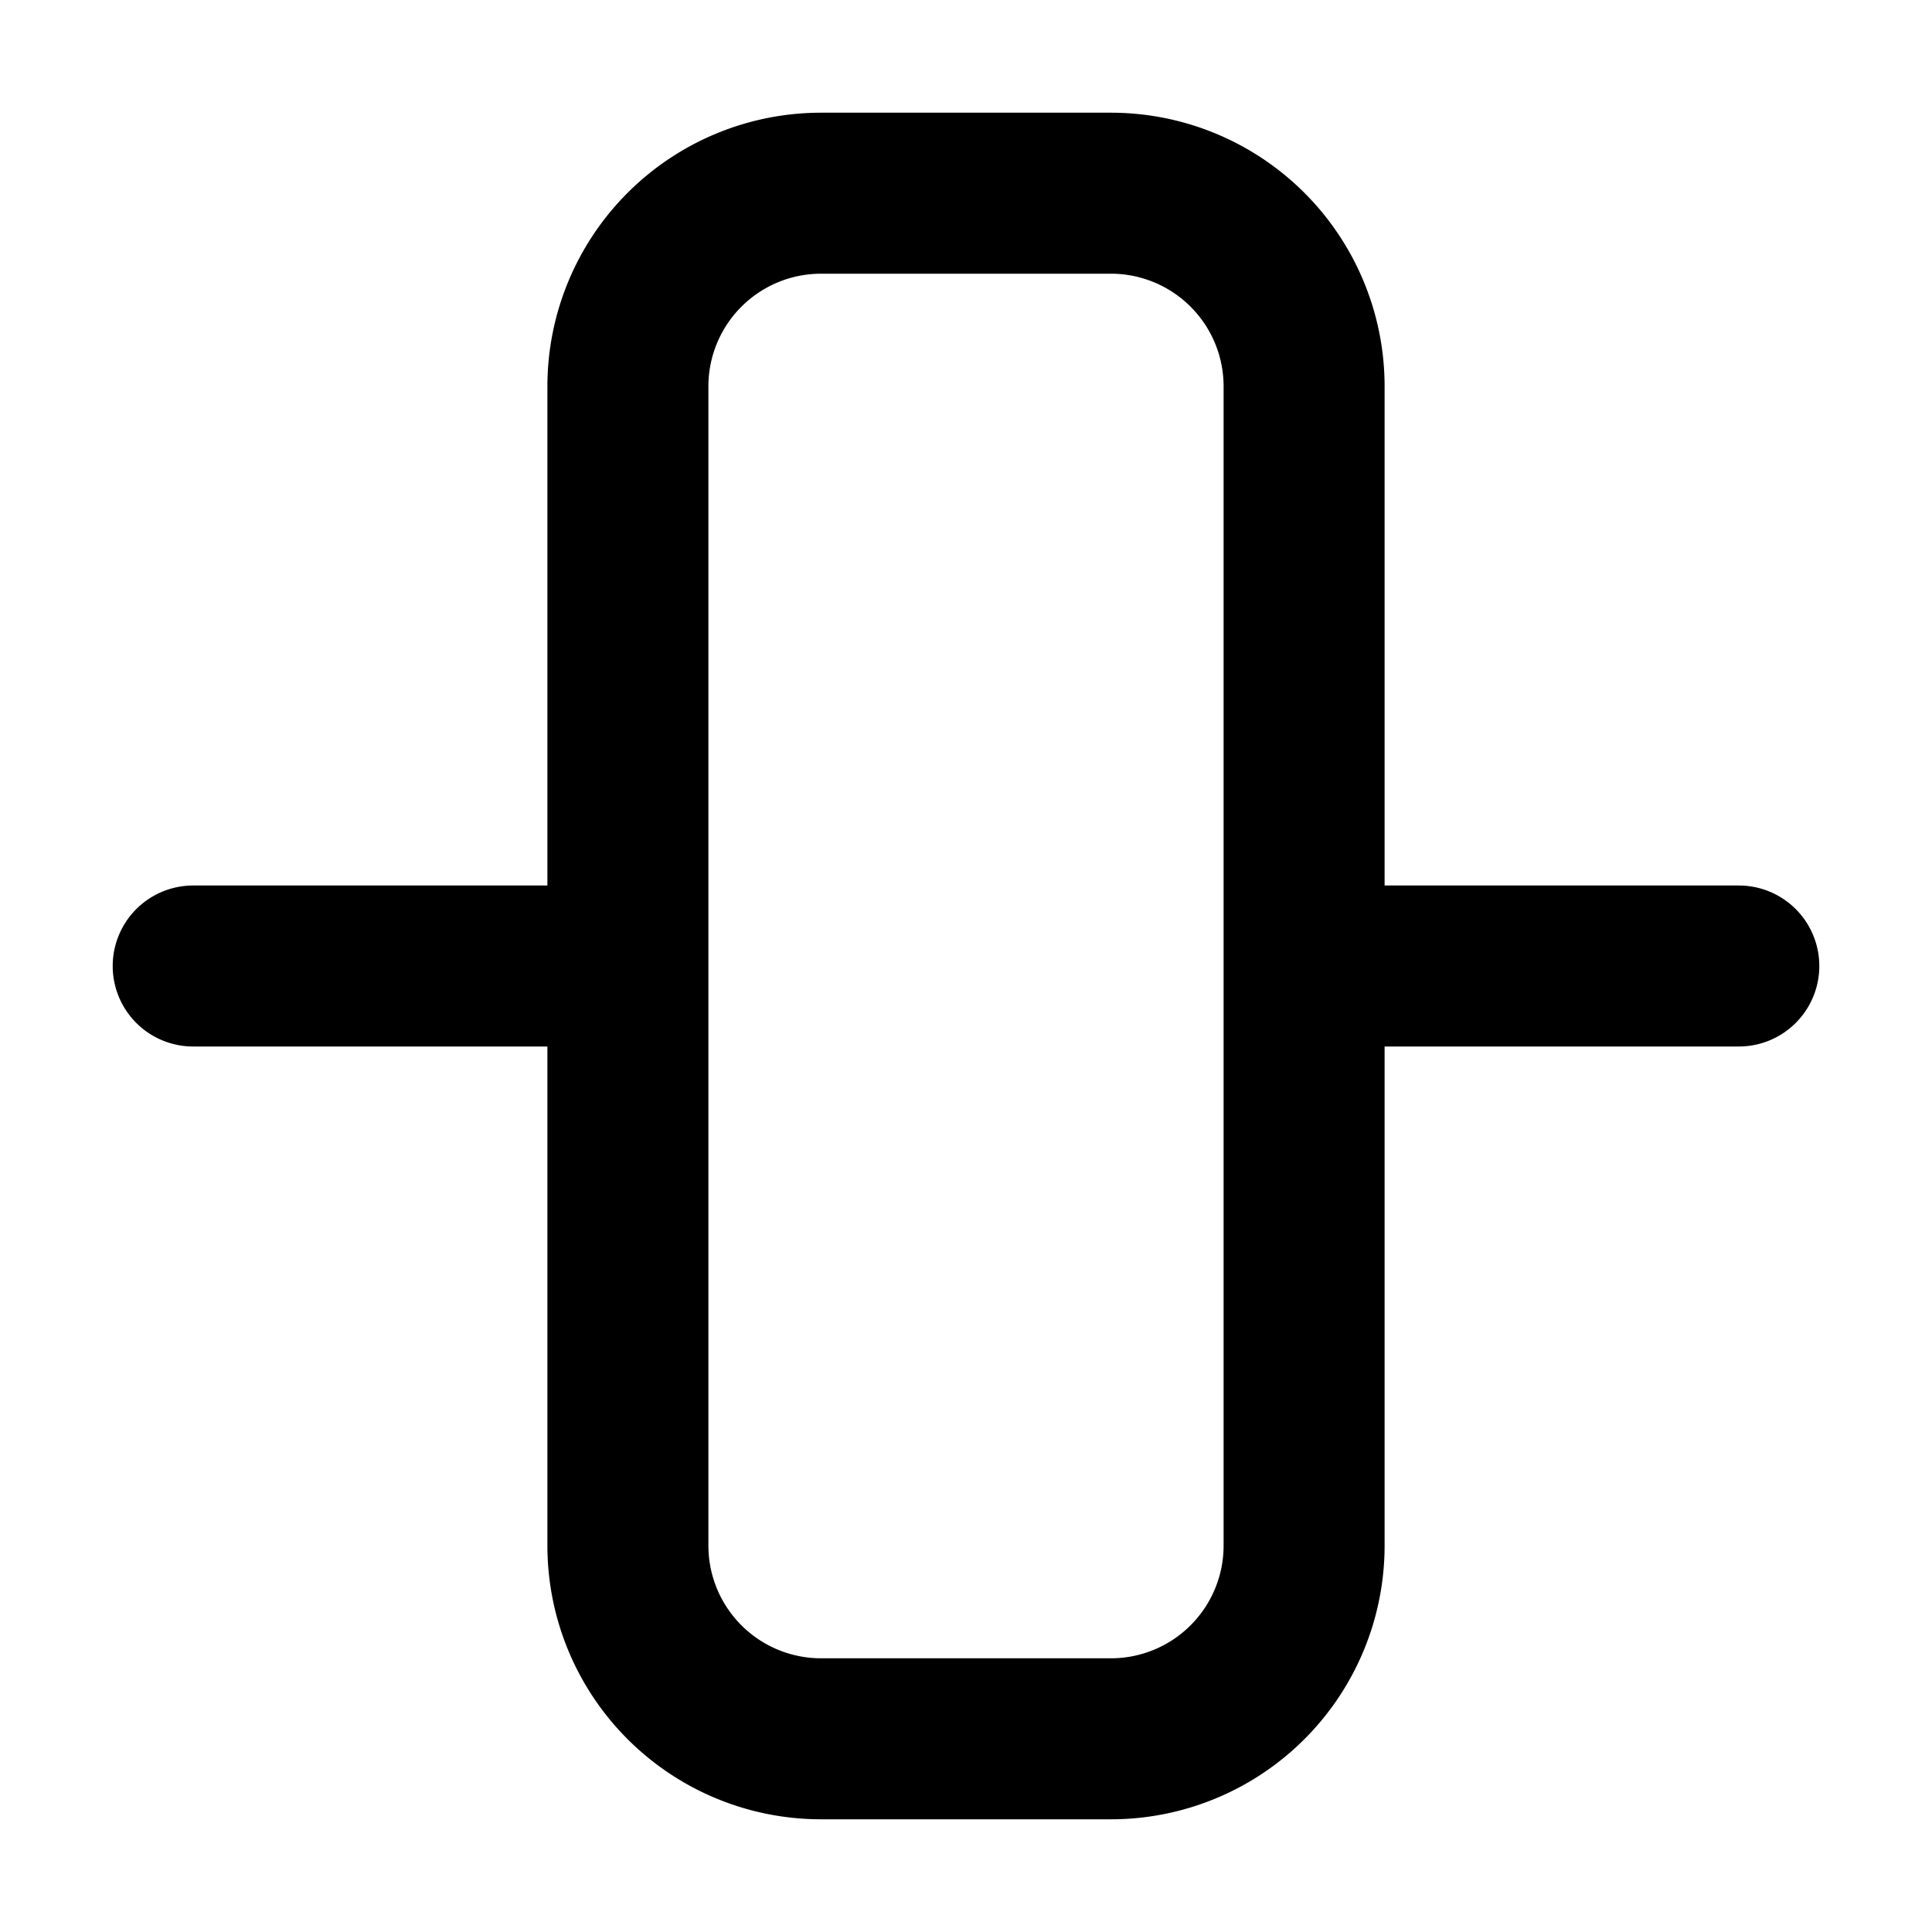 <svg xmlns="http://www.w3.org/2000/svg" fill="none" viewBox="0 0 24 24">
  <path stroke="currentColor" stroke-linecap="round" stroke-linejoin="round" stroke-width="2" d="M16.8 12h4.8M2.4 12h5.4m0-7.2v14.4a2.4 2.4 0 0 0 2.4 2.4h3.6a2.4 2.4 0 0 0 2.4-2.4V4.8a2.4 2.4 0 0 0-2.4-2.4h-3.6a2.4 2.4 0 0 0-2.4 2.4Z"/>
</svg>
